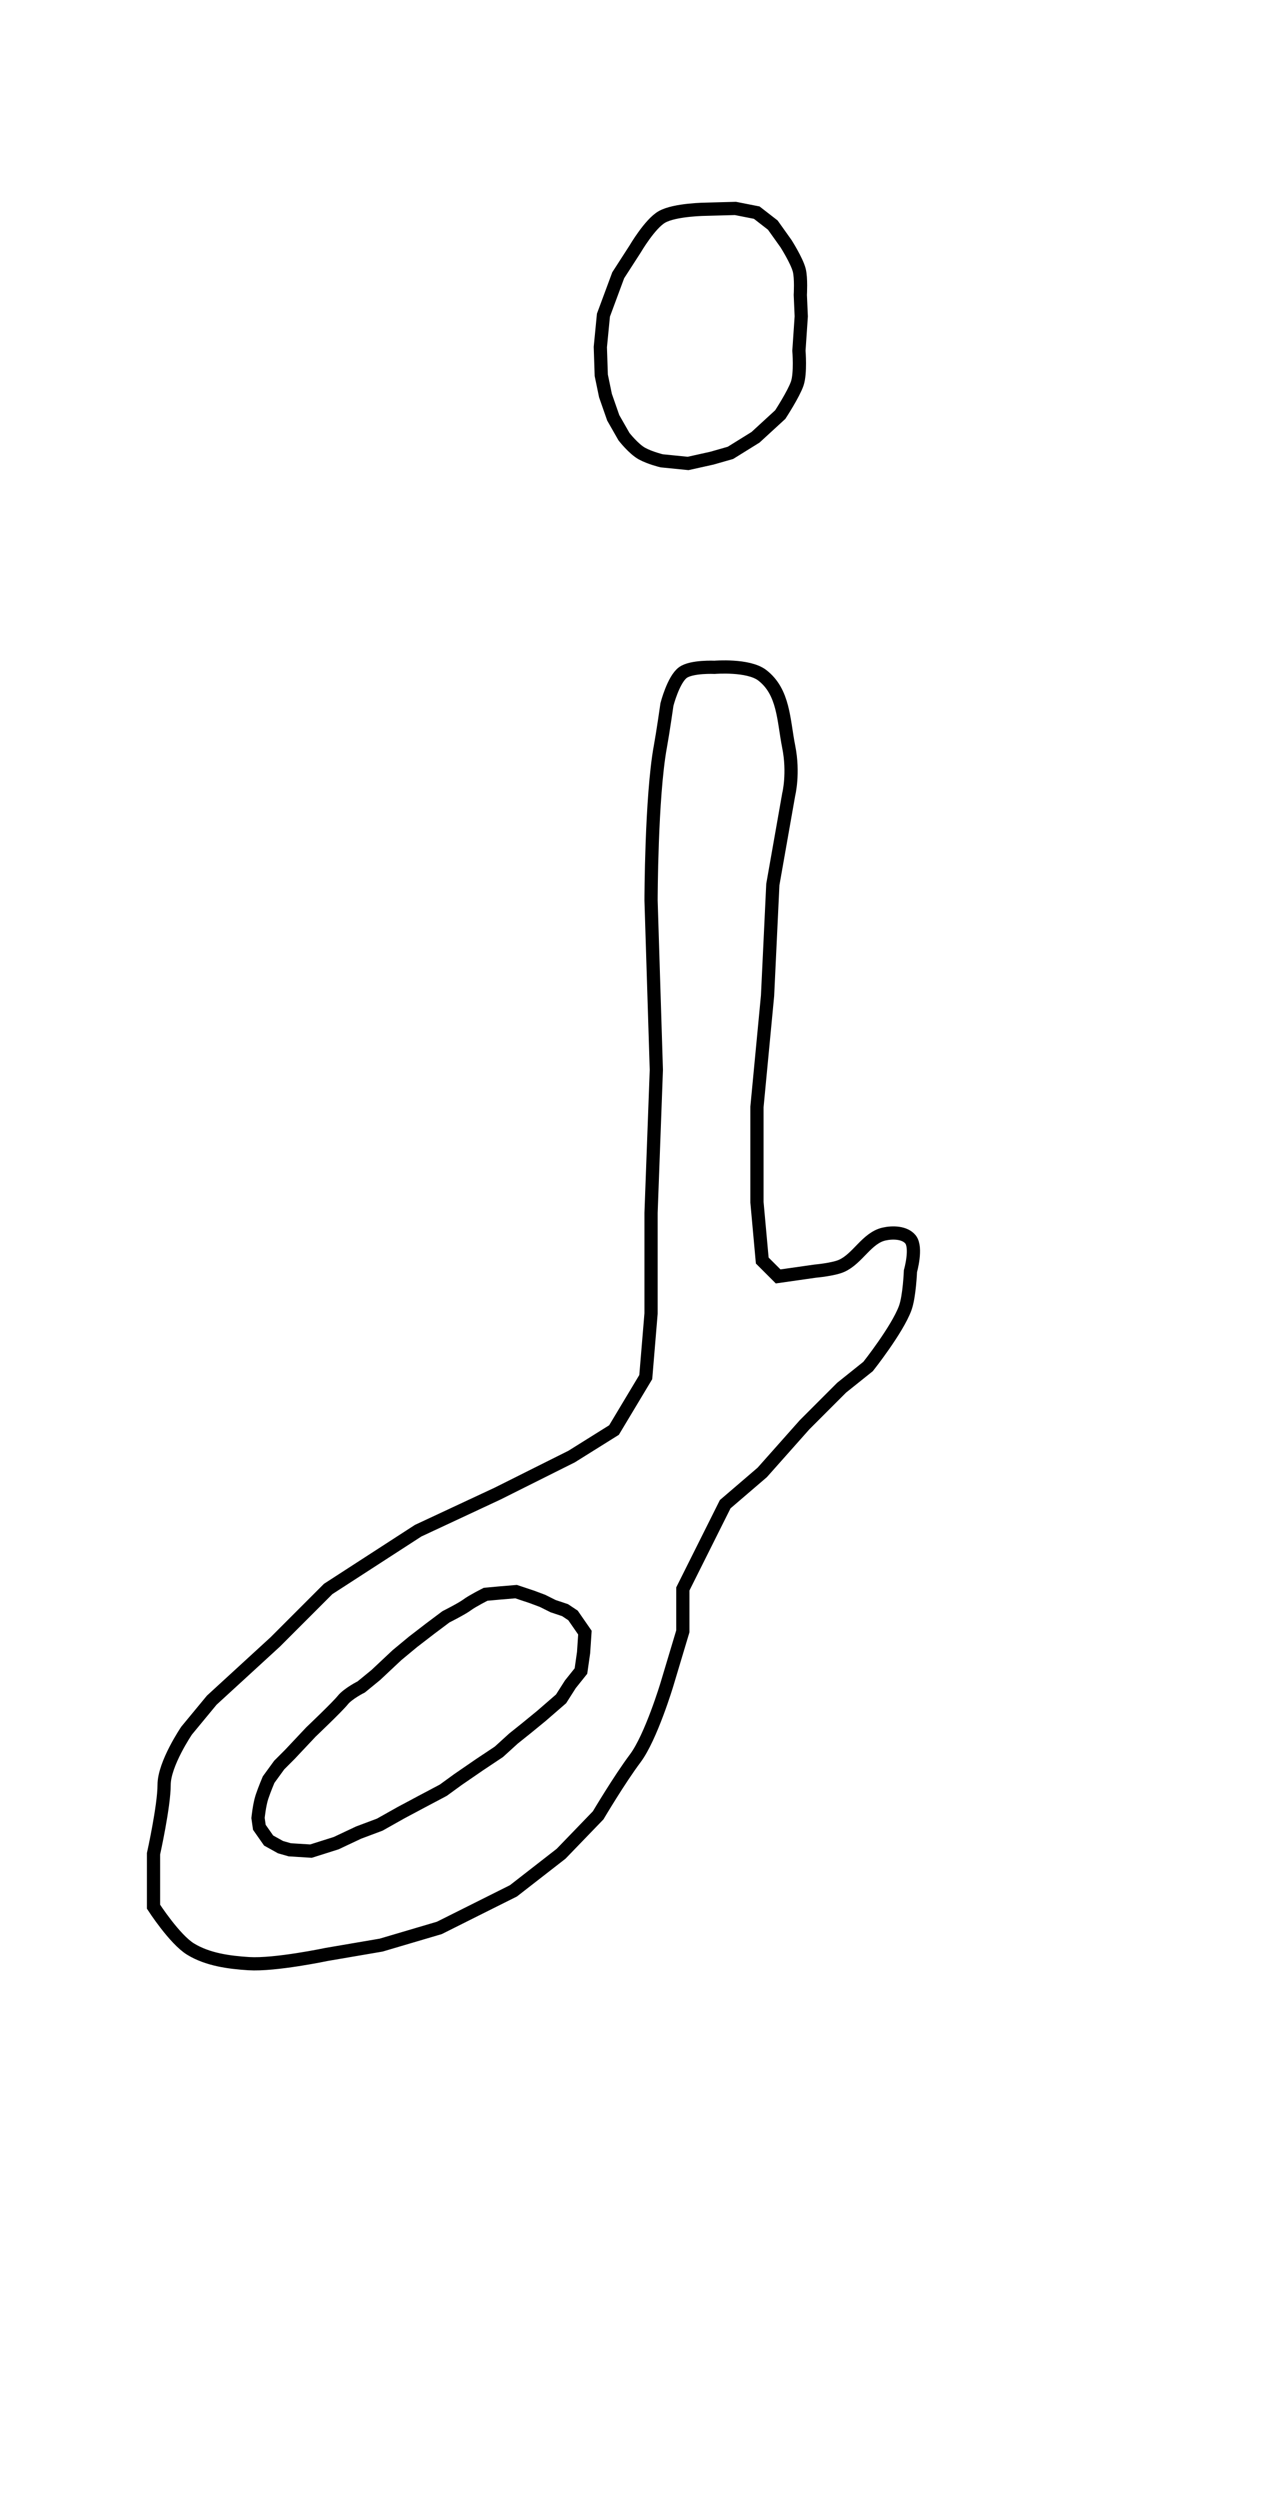 <?xml version="1.0" encoding="UTF-8" standalone="no"?>
<!-- Created with Inkscape (http://www.inkscape.org/) -->

<svg
   xmlns:dc="http://purl.org/dc/elements/1.1/"
   xmlns:cc="http://creativecommons.org/ns#"
   xmlns:rdf="http://www.w3.org/1999/02/22-rdf-syntax-ns#"
   xmlns:svg="http://www.w3.org/2000/svg"
   xmlns="http://www.w3.org/2000/svg"
   xmlns:sodipodi="http://sodipodi.sourceforge.net/DTD/sodipodi-0.dtd"
   xmlns:inkscape="http://www.inkscape.org/namespaces/inkscape"
   id="svg2"
   version="1.1"
   inkscape:version="0.48.5 r10040"
   width="96"
   height="189"
   sodipodi:docname="j_minus.jpg">
  <defs
     id="defs6" />
  <sodipodi:namedview
     pagecolor="#ffffff"
     bordercolor="#666666"
     borderopacity="1"
     objecttolerance="10"
     gridtolerance="10"
     guidetolerance="10"
     inkscape:pageopacity="0"
     inkscape:pageshadow="2"
     inkscape:window-width="1366"
     inkscape:window-height="706"
     id="namedview4"
     showgrid="false"
     inkscape:zoom="1.2486772"
     inkscape:cx="48"
     inkscape:cy="174.82313"
     inkscape:window-x="-8"
     inkscape:window-y="-8"
     inkscape:window-maximized="1"
     inkscape:current-layer="svg2" />
  <path
     style="fill:none;stroke:#000000;stroke-width:1px;stroke-linecap:butt;stroke-linejoin:miter;stroke-opacity:1"
     d="m 53.457,15.817 c 0,0 -2.398,0.015 -3.391,0.588 -0.908,0.524 -2.014,2.415 -2.014,2.415 l -1.284,1.99 -1.118,3.015 -0.235,2.415 0.071,2.132 0.317,1.531 0.588,1.685 0.813,1.424 c 0,0 0.73,0.937 1.367,1.284 0.611,0.333 1.482,0.542 1.482,0.542 l 2.002,0.2 1.802,-0.4 1.401,-0.4 1.897,-1.177 1.873,-1.719 c 0,0 1.015,-1.555 1.284,-2.346 0.267,-0.785 0.127,-2.483 0.127,-2.483 l 0.176,-2.593 -0.071,-1.624 c 0,0 0.076,-1.268 -0.081,-1.873 -0.187,-0.722 -1.001,-2.002 -1.001,-2.002 L 58.462,17.018 57.248,16.076 55.635,15.758 z"
     id="path2987"
     inkscape:connector-curvature="0"
     sodipodi:nodetypes="csccccccccsccccccscccsccccc" />
  <path
     style="fill:none;stroke:#000000;stroke-width:1px;stroke-linecap:butt;stroke-linejoin:miter;stroke-opacity:1"
     d="m 30.032,125.132 -1.602,1.502 -1.101,0.901 c 0,0 -1.001,0.501 -1.401,1.001 -0.4,0.501 -2.403,2.403 -2.403,2.403 l -1.602,1.702 -0.801,0.801 -0.801,1.101 c 0,0 -0.3,0.701 -0.501,1.301 -0.2,0.601 -0.3,1.602 -0.3,1.602 l 0.1,0.701 0.701,1.001 0.901,0.501 0.701,0.2 1.602,0.1 1.902,-0.601 1.702,-0.801 1.602,-0.601 1.602,-0.901 1.502,-0.801 1.702,-0.901 1.101,-0.801 1.602,-1.101 1.502,-1.001 1.101,-1.001 1.001,-0.801 1.101,-0.901 1.502,-1.301 0.701,-1.101 0.801,-1.001 0.2,-1.401 0.1,-1.502 -0.901,-1.301 -0.601,-0.4 -0.901,-0.3 -0.801,-0.4 -0.801,-0.3 -1.201,-0.4 -1.201,0.1 -1.101,0.1 c 0,0 -1.001,0.501 -1.401,0.801 -0.4,0.3 -1.602,0.901 -1.602,0.901 l -1.201,0.901 -1.301,1.001 z"
     id="path2989"
     inkscape:connector-curvature="0"
     sodipodi:nodetypes="cccsccccscccccccccccccccccccccccccccccccccccc" />
  <path
     style="fill:none;stroke:#000000;stroke-width:1px;stroke-linecap:butt;stroke-linejoin:miter;stroke-opacity:1"
     d="m 49.953,56.46 c -0.691,3.809 -0.701,11.612 -0.701,11.612 l 0.4,12.814 -0.4,10.811 0,7.608 -0.4,4.805 -1.201,2.002 -1.201,2.002 -3.203,2.002 -5.606,2.803 -6.006,2.803 -6.807,4.405 -4.004,4.004 -4.805,4.405 -1.902,2.302 c 0,0 -1.702,2.503 -1.702,4.104 0,1.602 -0.801,5.206 -0.801,5.206 l 0,4.004 c 0,0 1.592,2.464 2.803,3.203 1.291,0.789 2.894,1.005 4.405,1.101 1.979,0.126 5.906,-0.701 5.906,-0.701 l 4.104,-0.701 4.405,-1.301 5.606,-2.803 3.604,-2.803 2.803,-2.903 c 0,0 1.602,-2.703 2.803,-4.305 1.201,-1.602 2.403,-5.606 2.403,-5.606 l 1.201,-4.004 0,-3.203 1.602,-3.203 1.602,-3.203 2.803,-2.403 3.203,-3.604 2.803,-2.803 2.002,-1.602 c 0,0 2.199,-2.772 2.803,-4.405 0.327,-0.885 0.4,-2.803 0.4,-2.803 0,0 0.508,-1.783 0,-2.403 -0.431,-0.526 -1.338,-0.551 -2.002,-0.4 -1.302,0.295 -1.985,1.858 -3.203,2.403 -0.621,0.278 -2.002,0.4 -2.002,0.4 l -2.803,0.4 -1.201,-1.201 -0.4,-4.405 0,-7.208 0.801,-8.409 0.4,-8.409 1.201,-6.807 c 0,0 0.4,-1.602 0,-3.604 -0.4,-2.002 -0.359,-4.143 -2.002,-5.406 -1.058,-0.813 -3.604,-0.601 -3.604,-0.601 0,0 -1.749,-0.082 -2.403,0.4 -0.72,0.532 -1.201,2.403 -1.201,2.403 0,0 -0.297,2.081 -0.501,3.203 z"
     id="path2991"
     inkscape:connector-curvature="0"
     sodipodi:nodetypes="sccccccccccccccsccssccccccscccccccccscsssccccccccsscscs" />
</svg>

